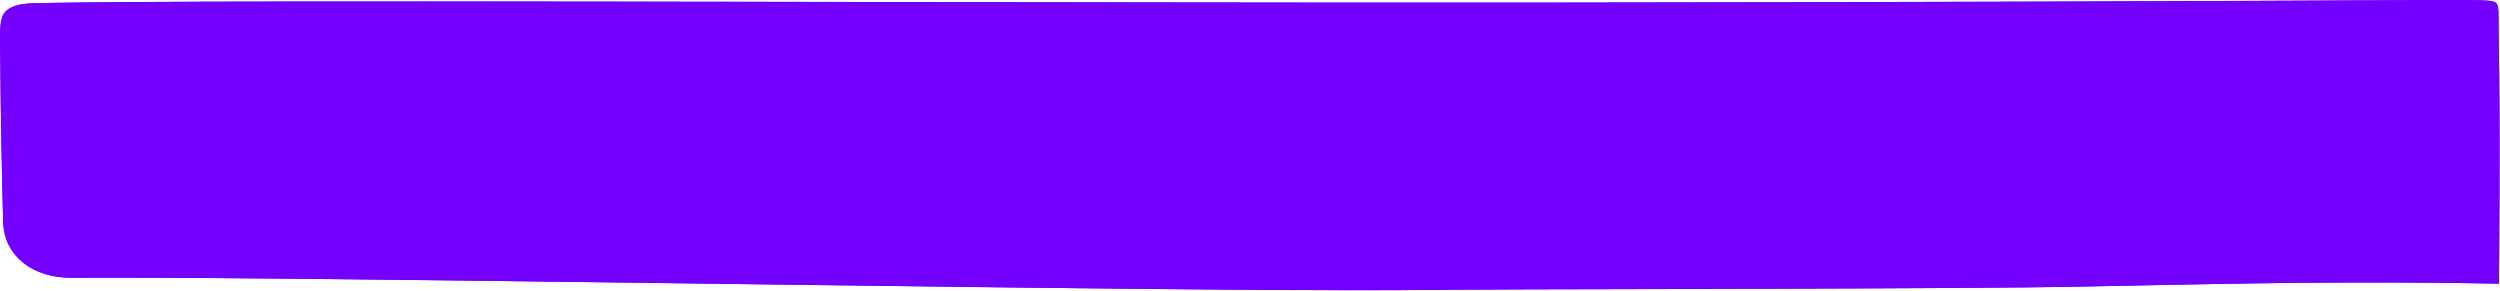 <?xml version="1.0" encoding="UTF-8"?>
<svg width="344px" height="40px" viewBox="0 0 344 40" version="1.1" xmlns="http://www.w3.org/2000/svg" xmlns:xlink="http://www.w3.org/1999/xlink">
    <!-- Generator: Sketch 43.2 (39069) - http://www.bohemiancoding.com/sketch -->
    <title>big_button@1,5x</title>
    <desc>Created with Sketch.</desc>
    <defs>
        <path d="M343.402,0.354 C343.005,0.006 341.299,-0.029 333.198,0.015 C311.876,0.13 264.086,0.309 213.05,0.357 C139.868,0.425 31.982,-0.069 5.295,0.425 C3.344,0.461 1.769,0.607 0.778,1.577 C-0.232,2.565 0.02,5.111 0.049,8.833 C0.109,16.4 0.27,24.357 0.435,30.518 C0.567,35.431 4.778,38.238 9.779,38.217 C51.78,38.045 164.5,40.355 200.399,39.857 C205.639,39.784 252.352,39.792 278.852,39.542 C295.835,39.381 315.095,38.524 343.852,39.028 C343.852,39.028 344.061,16.873 343.823,5.499 C343.741,1.58 343.944,0.829 343.402,0.354" id="path-1"></path>
    </defs>
    <g id="Templates" stroke="none" stroke-width="1" fill="none" fill-rule="evenodd">
        <g id="templates/log-in" transform="translate(-8, -472)">
            <g id="buttons" transform="translate(8, 472)">
                <g id="big_button">
                    <use fill="#7300FF" fill-rule="evenodd" xlink:href="#path-1"></use>
                    <path stroke="#7300FF" stroke-width="1" d="M343.356,38.519 C327.639,38.25 315.576,38.342 297.142,38.719 C284.322,38.982 283.451,38.998 278.847,39.042 C270.936,39.117 260.806,39.173 248.459,39.217 C242.112,39.239 235.513,39.257 227.555,39.276 C225.44,39.281 213.233,39.307 210.415,39.314 C204.639,39.328 201.544,39.341 200.392,39.357 C184.717,39.575 160.075,39.348 102.676,38.598 C101.523,38.583 101.523,38.583 100.369,38.568 C46.303,37.861 26.163,37.65 9.777,37.717 C4.733,37.738 1.052,34.885 0.935,30.505 C0.747,23.496 0.603,15.72 0.549,8.829 C0.545,8.352 0.538,7.923 0.526,7.228 C0.457,3.528 0.551,2.498 1.127,1.935 C1.872,1.206 2.99,0.968 5.304,0.925 C19.483,0.663 46.073,0.654 125.283,0.783 C132.229,0.795 136.555,0.802 141.089,0.809 C172.705,0.858 193.948,0.875 213.05,0.857 C256.977,0.816 305.169,0.666 333.2,0.515 C341.027,0.473 342.843,0.53 343.072,0.73 L343.072,0.73 C343.263,0.898 343.296,1.148 343.298,2.913 C343.3,4.017 343.304,4.618 343.323,5.51 C343.394,8.924 343.43,13.51 343.436,18.979 C343.441,23.56 343.424,28.47 343.394,33.344 C343.385,34.845 343.375,36.232 343.365,37.471 C343.362,37.861 343.359,38.212 343.356,38.519 L343.356,38.519 Z"></path>
                </g>
            </g>
        </g>
    </g>
</svg>